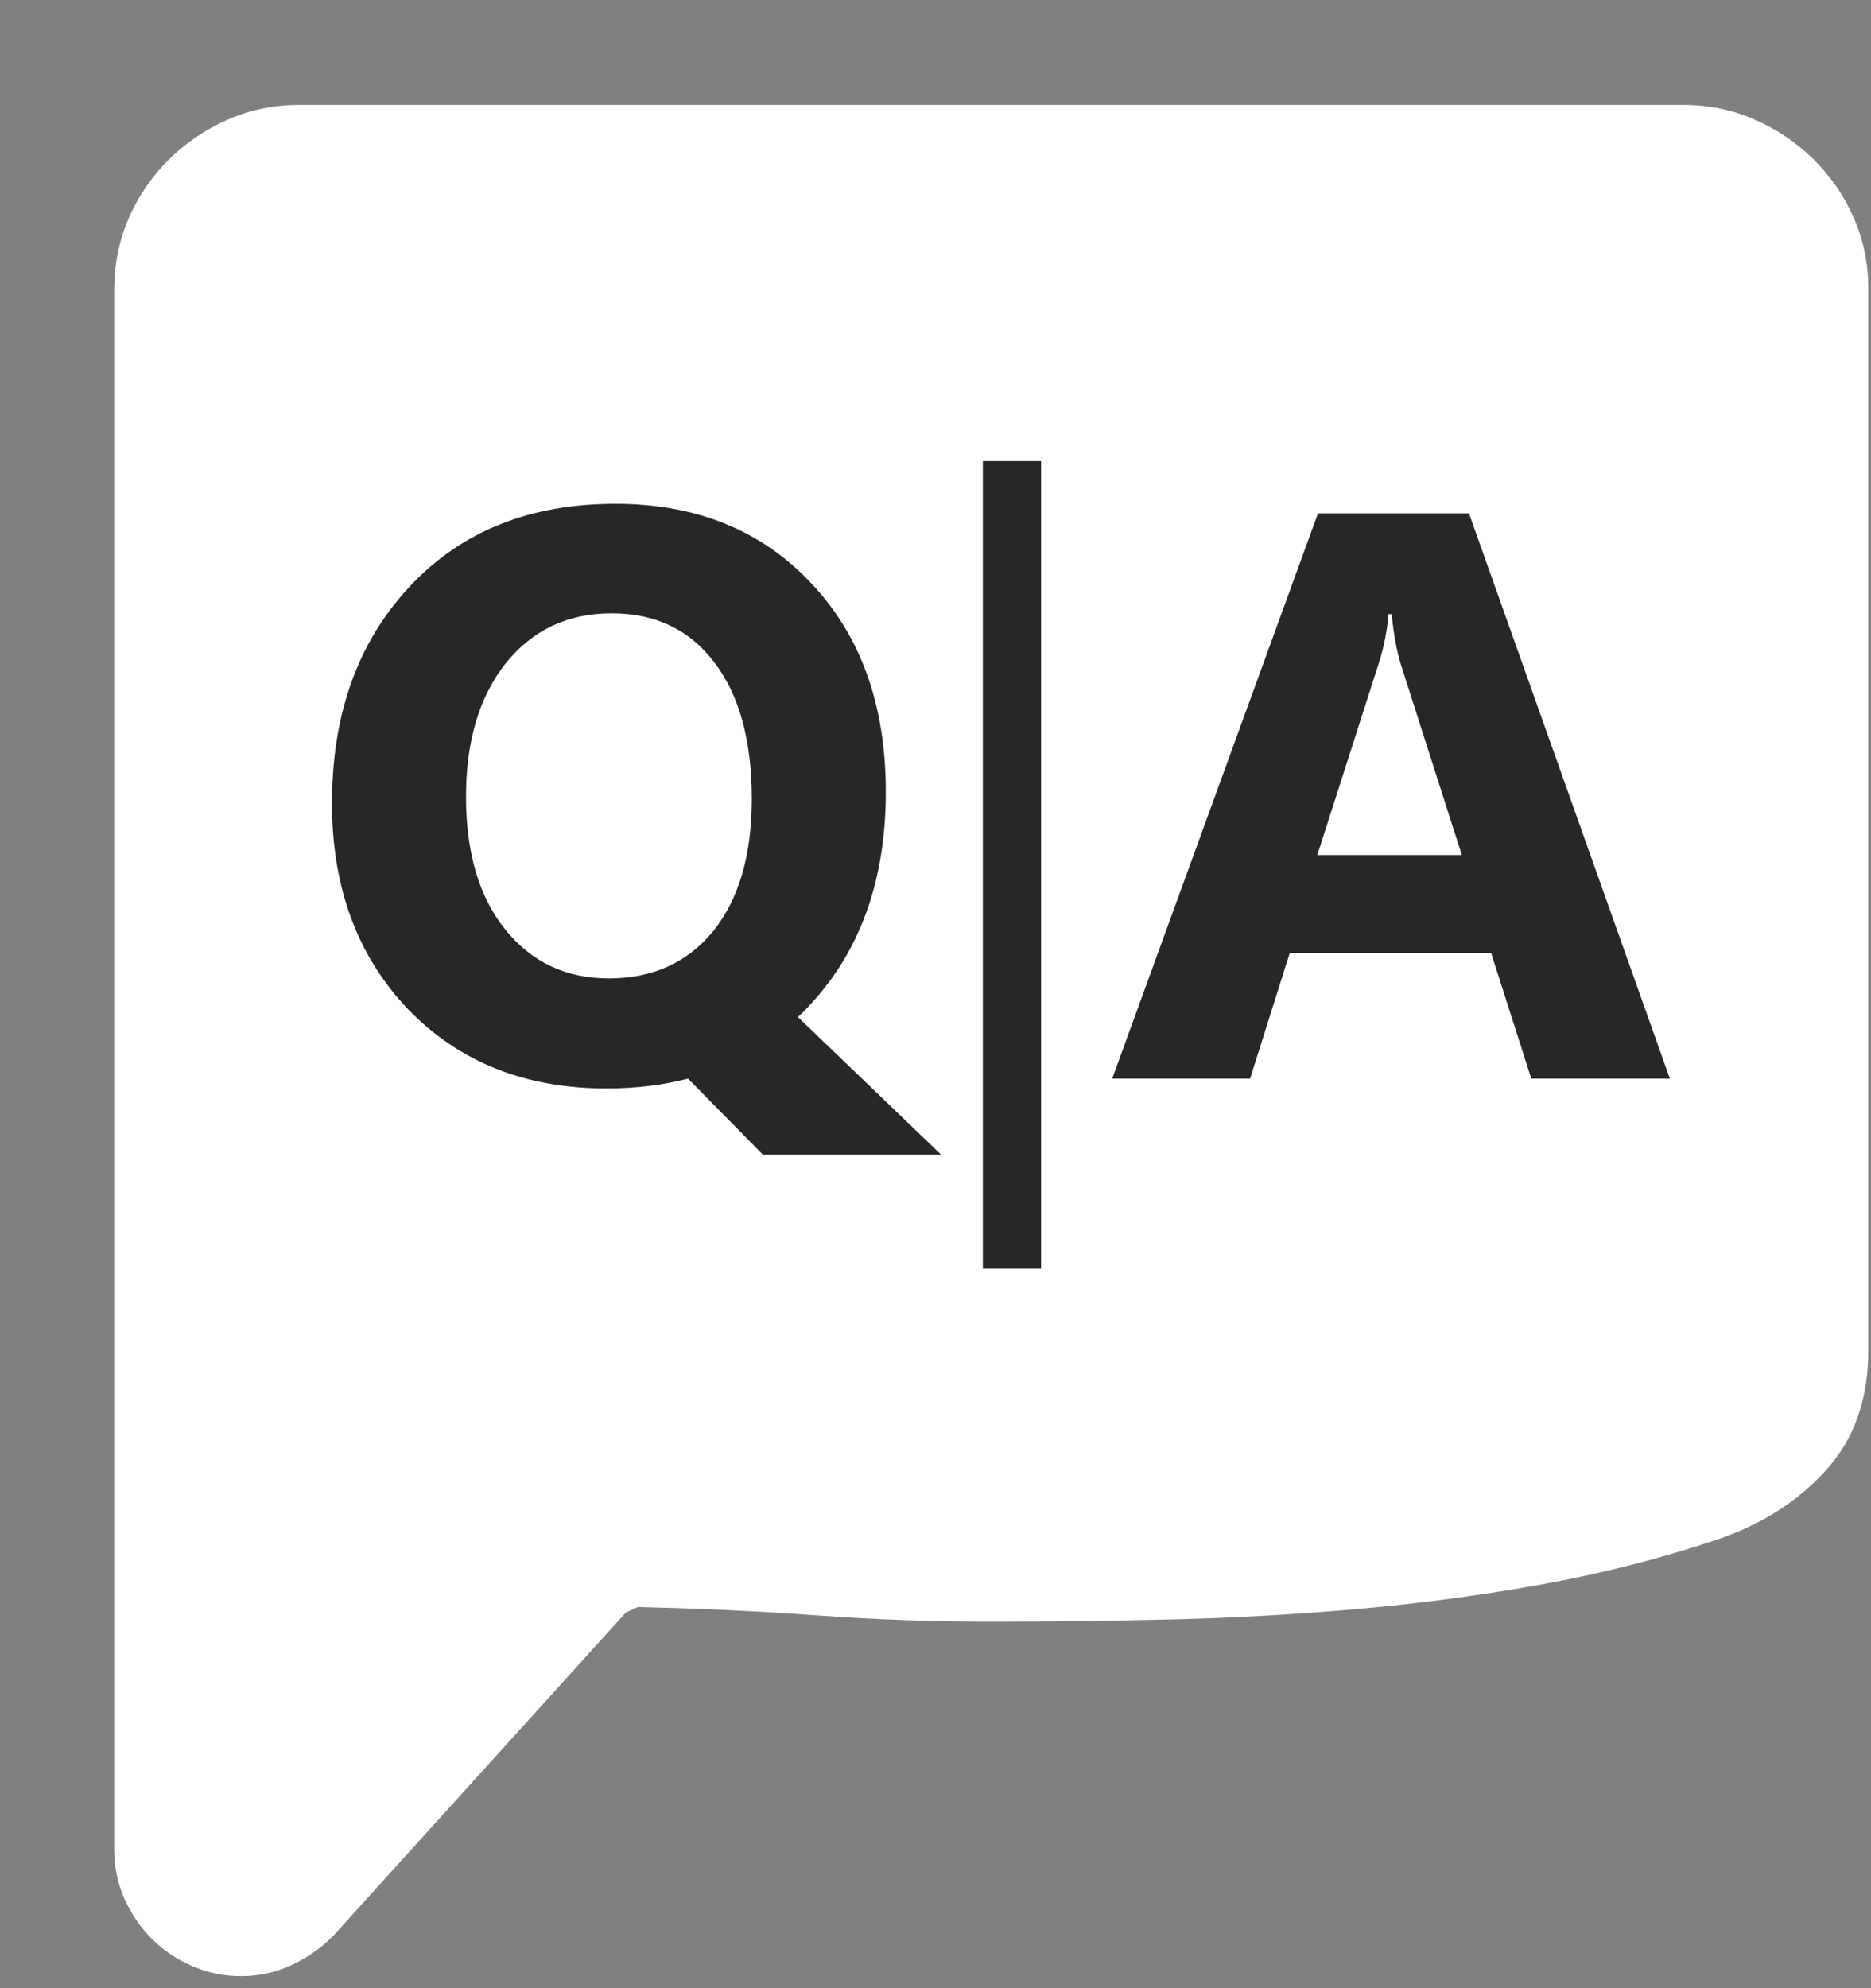 <?xml version="1.0" encoding="UTF-8"?>
<svg width="16px" height="17px" viewBox="0 0 16 17" version="1.1" xmlns="http://www.w3.org/2000/svg" xmlns:xlink="http://www.w3.org/1999/xlink">
    <rect x="0" y="0" width="16" height="17" fill="#808080" stroke="none"/>
    <!-- Generator: Sketch 43.1 (39012) - http://www.bohemiancoding.com/sketch -->
    <title>Group</title>
    <desc>Created with Sketch.</desc>
    <defs></defs>
    <g id="Page-1" stroke="none" stroke-width="1" fill="none" fill-rule="evenodd">
        <g id="icons" transform="translate(-595, -273)">
            <g id="Group" transform="translate(595, 273)">
                <path d="M0.977,2.468 C0.977,2.254 1.02,2.053 1.102,1.862 C1.186,1.672 1.301,1.506 1.445,1.362 C1.592,1.219 1.76,1.105 1.949,1.022 C2.141,0.939 2.342,0.897 2.555,0.897 L14.398,0.897 C14.613,0.897 14.814,0.939 15.004,1.022 C15.195,1.105 15.363,1.219 15.508,1.362 C15.654,1.506 15.77,1.672 15.852,1.862 C15.936,2.053 15.977,2.254 15.977,2.468 L15.977,11.546 C15.977,11.963 15.857,12.304 15.617,12.569 C15.379,12.835 15.068,13.033 14.688,13.163 C14.209,13.324 13.711,13.452 13.191,13.546 C12.674,13.64 12.148,13.71 11.617,13.757 C11.086,13.804 10.557,13.834 10.027,13.847 C9.5,13.859 8.982,13.866 8.477,13.866 C7.973,13.866 7.469,13.848 6.965,13.811 C6.463,13.775 5.959,13.752 5.453,13.741 L5.352,13.788 L2.898,16.499 C2.795,16.619 2.67,16.715 2.523,16.788 C2.379,16.861 2.225,16.897 2.063,16.897 C1.918,16.897 1.777,16.869 1.645,16.811 C1.512,16.754 1.396,16.676 1.297,16.577 C1.199,16.478 1.121,16.363 1.063,16.233 C1.006,16.103 0.977,15.965 0.977,15.819 L0.977,2.468" id="Fill-5" fill="#FFFFFF"></path>
                <path d="M5.231,5.244 C4.853,5.244 4.55,5.389 4.321,5.676 C4.097,5.962 3.985,6.34 3.985,6.812 C3.985,7.291 4.097,7.67 4.321,7.948 C4.546,8.227 4.841,8.366 5.206,8.366 C5.581,8.366 5.878,8.231 6.099,7.962 C6.319,7.687 6.429,7.311 6.429,6.832 C6.429,6.334 6.323,5.943 6.108,5.663 C5.897,5.384 5.604,5.244 5.231,5.244 Z M5.185,9.307 C4.493,9.307 3.929,9.082 3.493,8.633 C3.058,8.179 2.839,7.591 2.839,6.869 C2.839,6.107 3.06,5.489 3.503,5.016 C3.944,4.543 4.53,4.308 5.263,4.308 C5.952,4.308 6.511,4.533 6.935,4.985 C7.362,5.435 7.575,6.03 7.575,6.771 C7.575,7.529 7.354,8.142 6.911,8.609 L6.868,8.654 L6.823,8.696 L8.048,9.873 L6.524,9.873 L5.884,9.223 C5.671,9.278 5.438,9.307 5.185,9.307 L5.185,9.307 Z" id="Fill-6" fill="#262728"></path>
                <polygon id="Fill-7" fill="#262728" points="8.405 10.848 8.903 10.848 8.903 3.943 8.405 3.943"></polygon>
                <path d="M12.501,7.311 L11.981,5.686 C11.944,5.564 11.917,5.42 11.901,5.251 L11.874,5.251 C11.862,5.393 11.835,5.533 11.79,5.673 L11.265,7.311 L12.501,7.311 Z M14.28,9.223 L13.095,9.223 L12.751,8.147 L11.03,8.147 L10.69,9.223 L9.511,9.223 L11.271,4.389 L12.562,4.389 L14.28,9.223 L14.28,9.223 Z" id="Fill-8" fill="#262728"></path>
            </g>
        </g>
    </g>
</svg>
